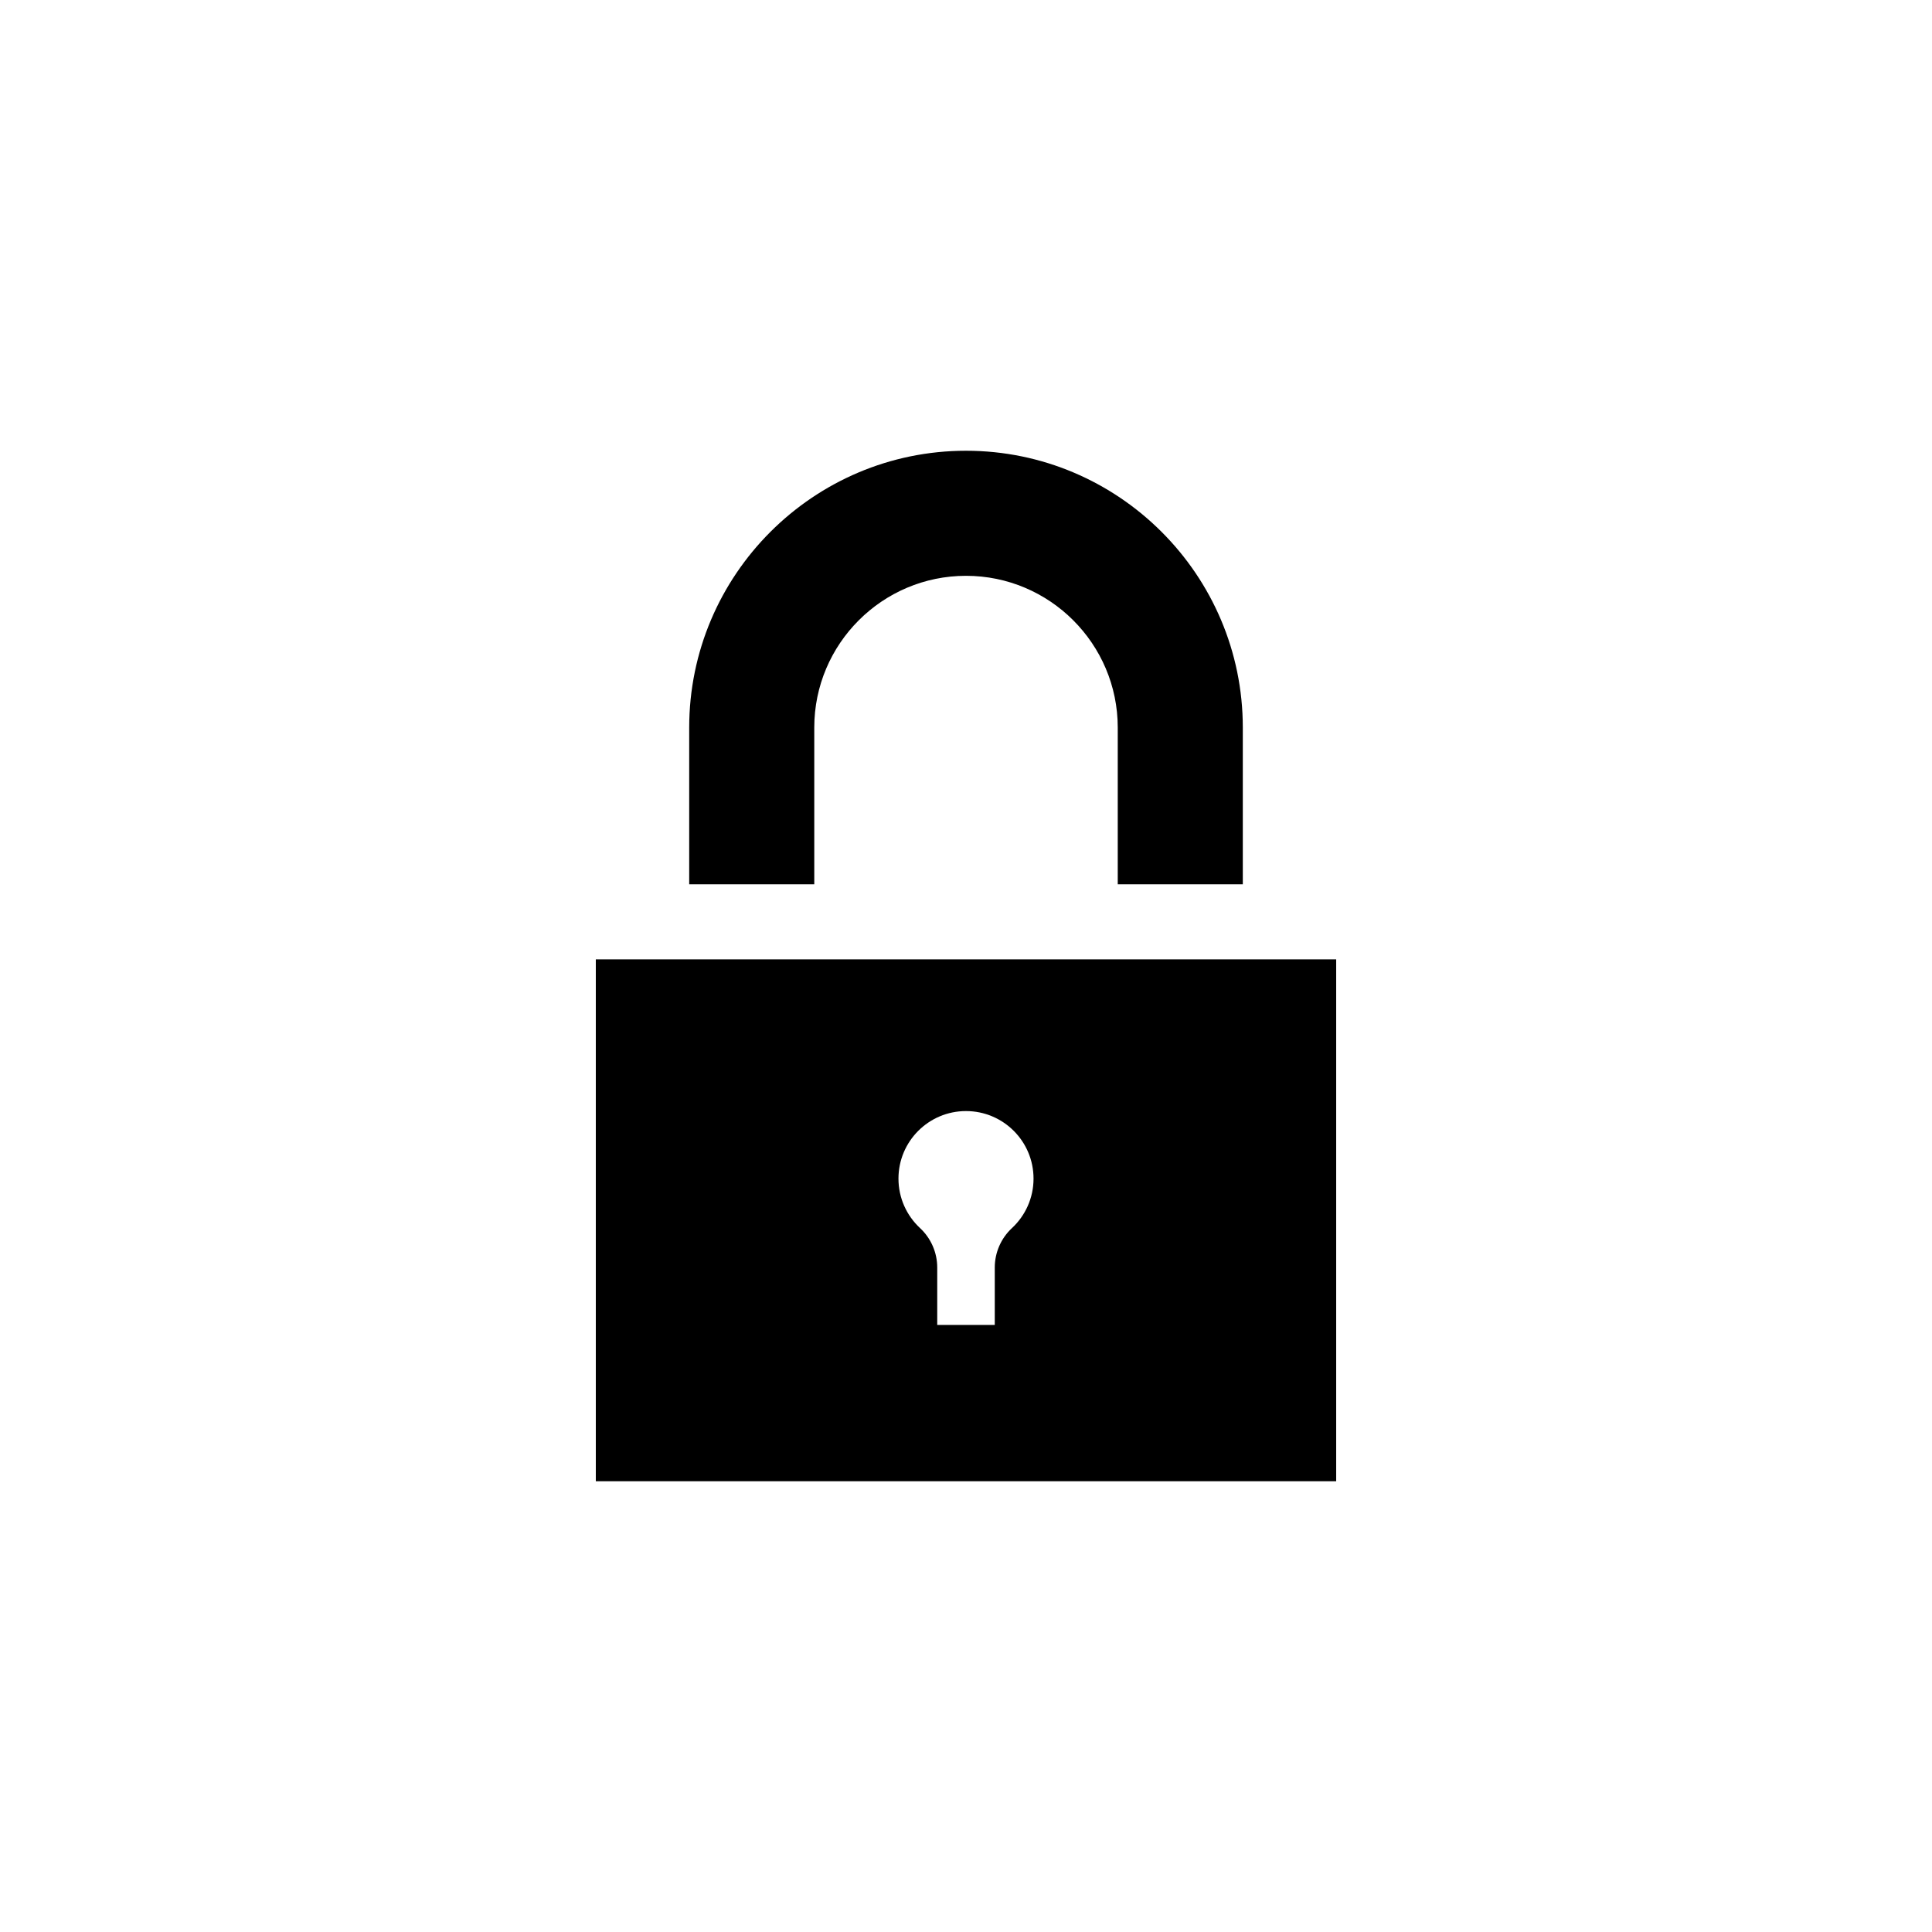 <svg version="1.1" xmlns="http://www.w3.org/2000/svg" x="0px" y="0px" viewBox="0 0 512 512" enable-background="new 0 0 512 512">
  <path d="m 215.788,234.347 h -33.142 v -41.538 c 0,-40.448 32.907,-73.356 73.355,-73.356 40.448,0 73.356,32.907 73.356,73.356 v 41.538 h -33.142 v -41.538 c 0,-22.174 -18.039,-40.213 -40.213,-40.213 -22.173,0 -40.212,18.039 -40.212,40.213 v 41.538 z m 138.314,19.885 V 392.547 H 157.898 V 254.232 h 196.203 z m -80.205,58.11 c 0,-9.884 -8.013,-17.897 -17.897,-17.897 -9.884,0 -17.897,8.013 -17.897,17.897 0,5.178 2.199,9.839 5.713,13.107 2.907,2.701 4.561,6.496 4.561,10.463 v 15.207 h 15.246 v -15.206 c 0,-3.97 1.653,-7.761 4.561,-10.463 3.514,-3.268 5.713,-7.93 5.713,-13.107 z"/>
</svg>
